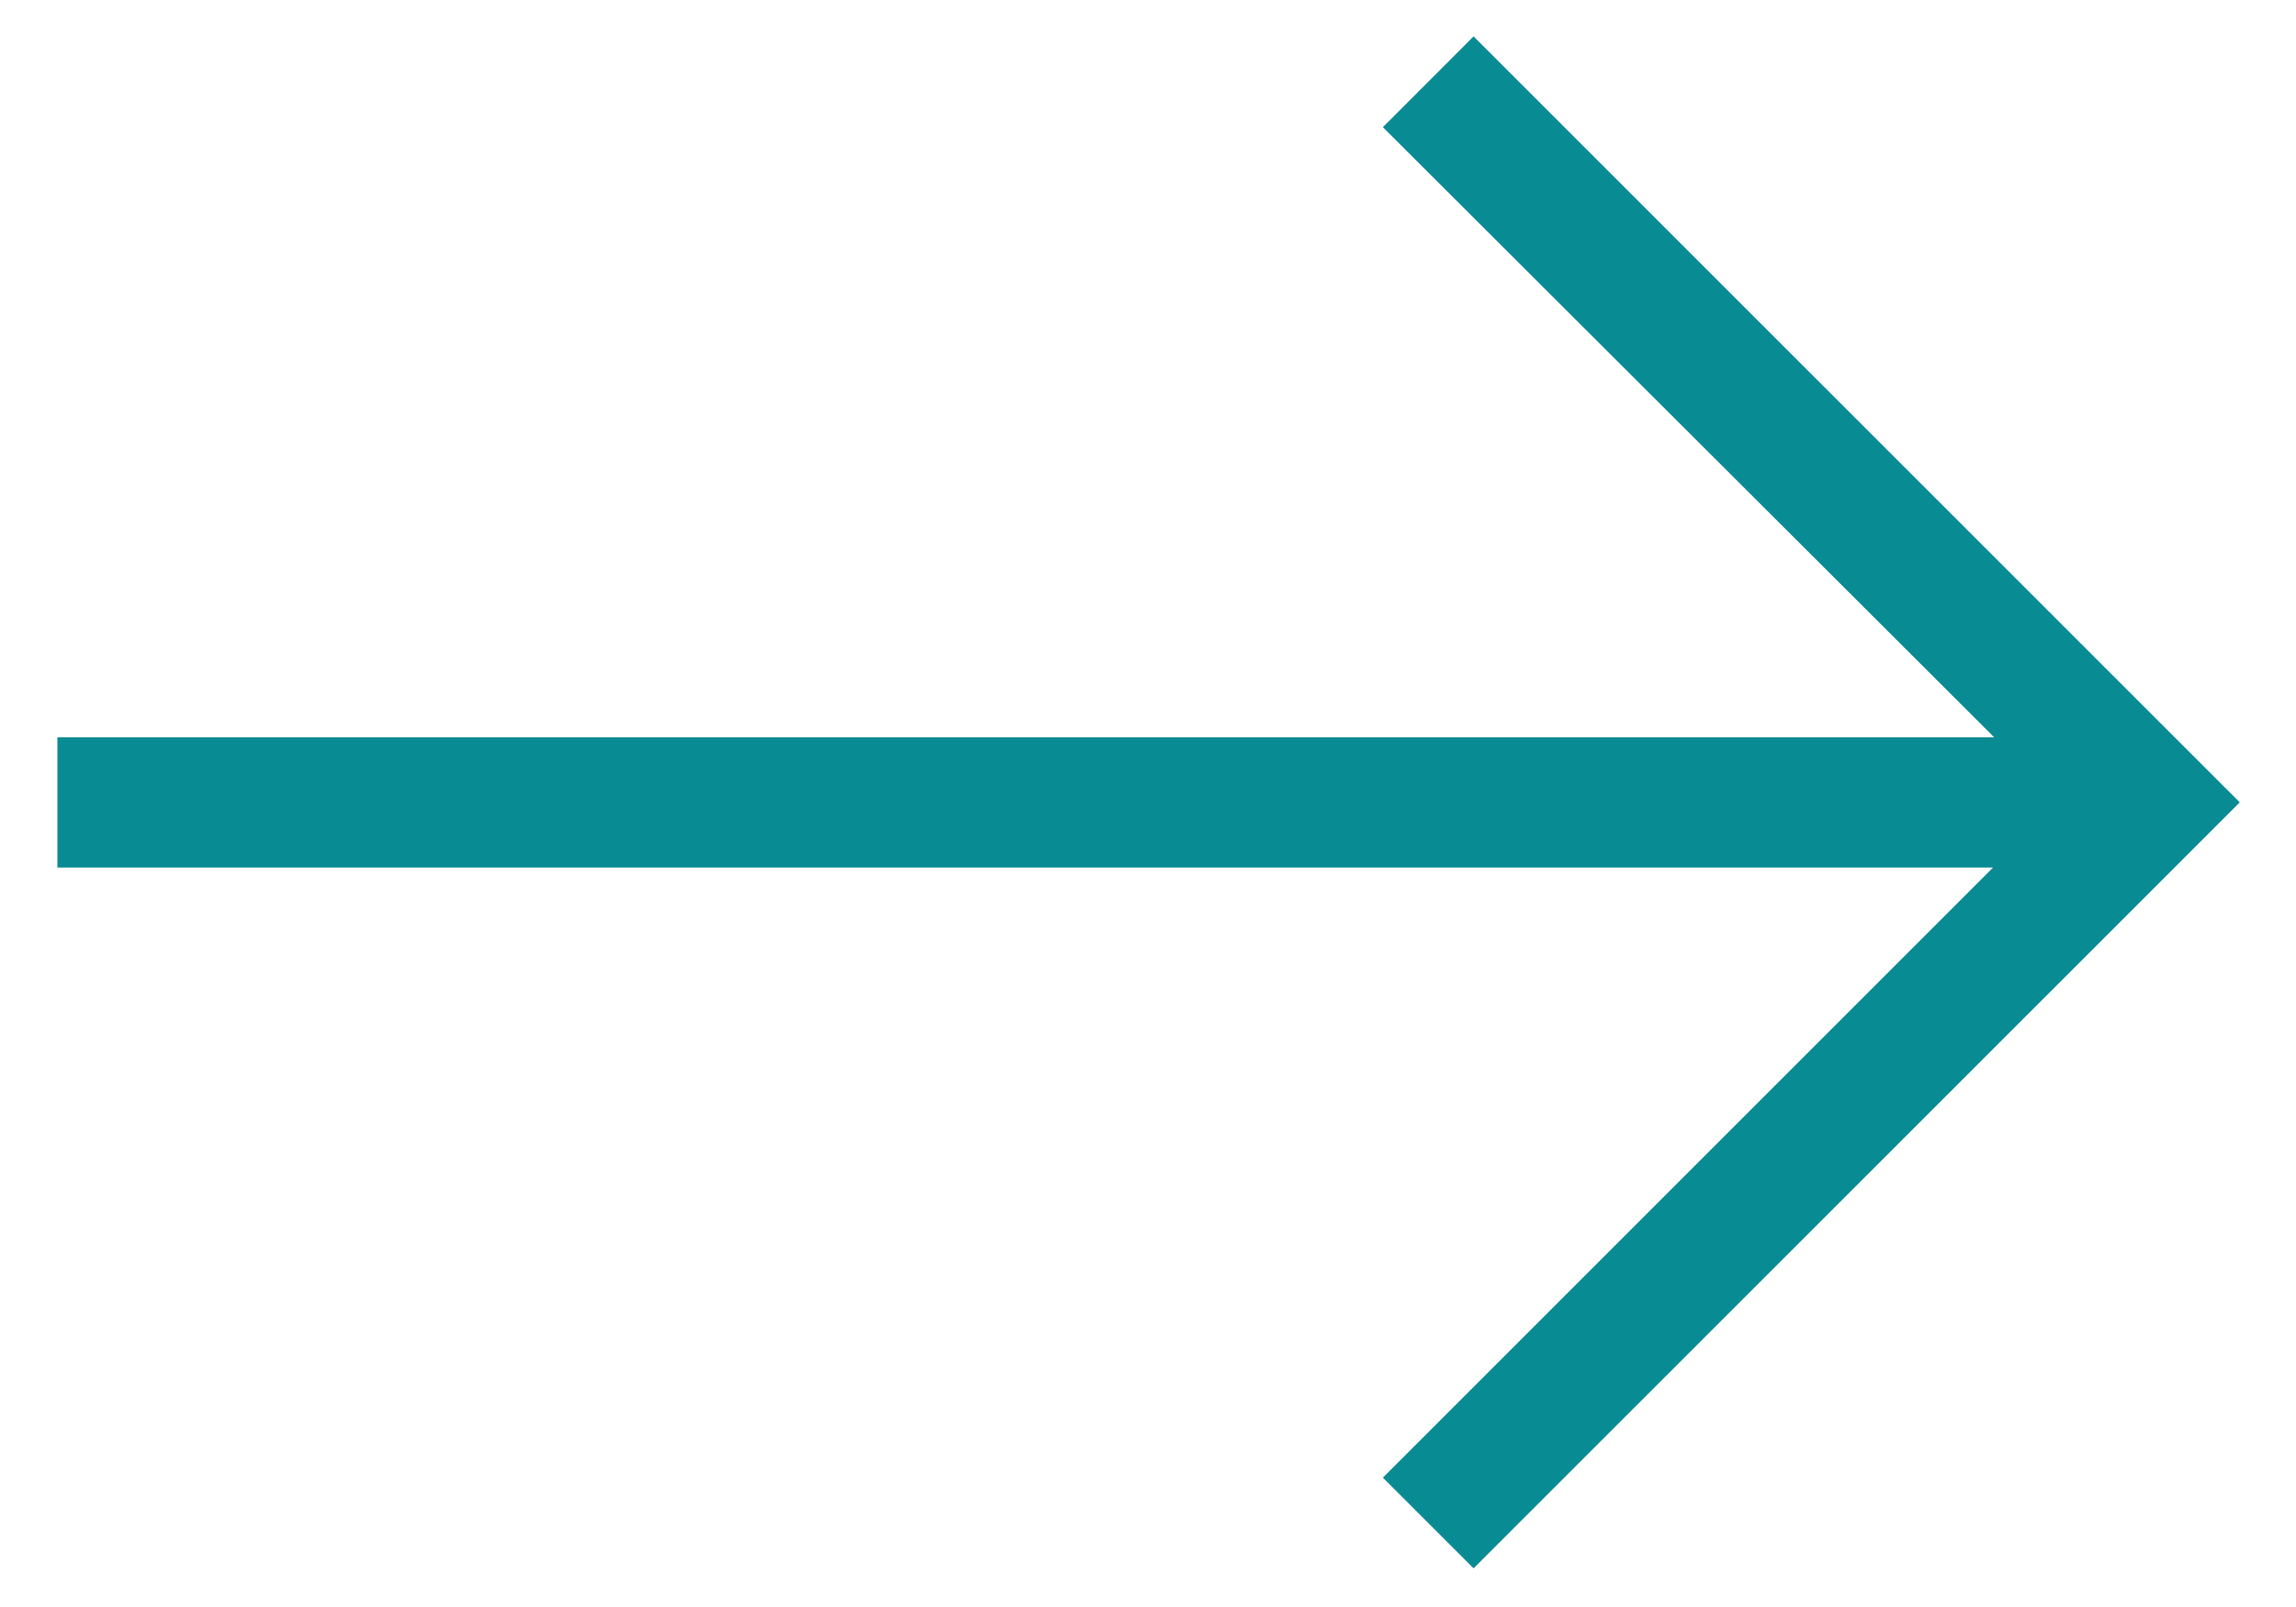 <svg width="20" height="14" viewBox="0 0 20 14" fill="none" xmlns="http://www.w3.org/2000/svg">
<path d="M12.836 13.663L12.046 12.873L17.361 7.558H0.5V6.423H17.371L12.046 1.108L12.836 0.317L19.51 6.99L12.836 13.663Z" fill="#098B93"/>
</svg>
